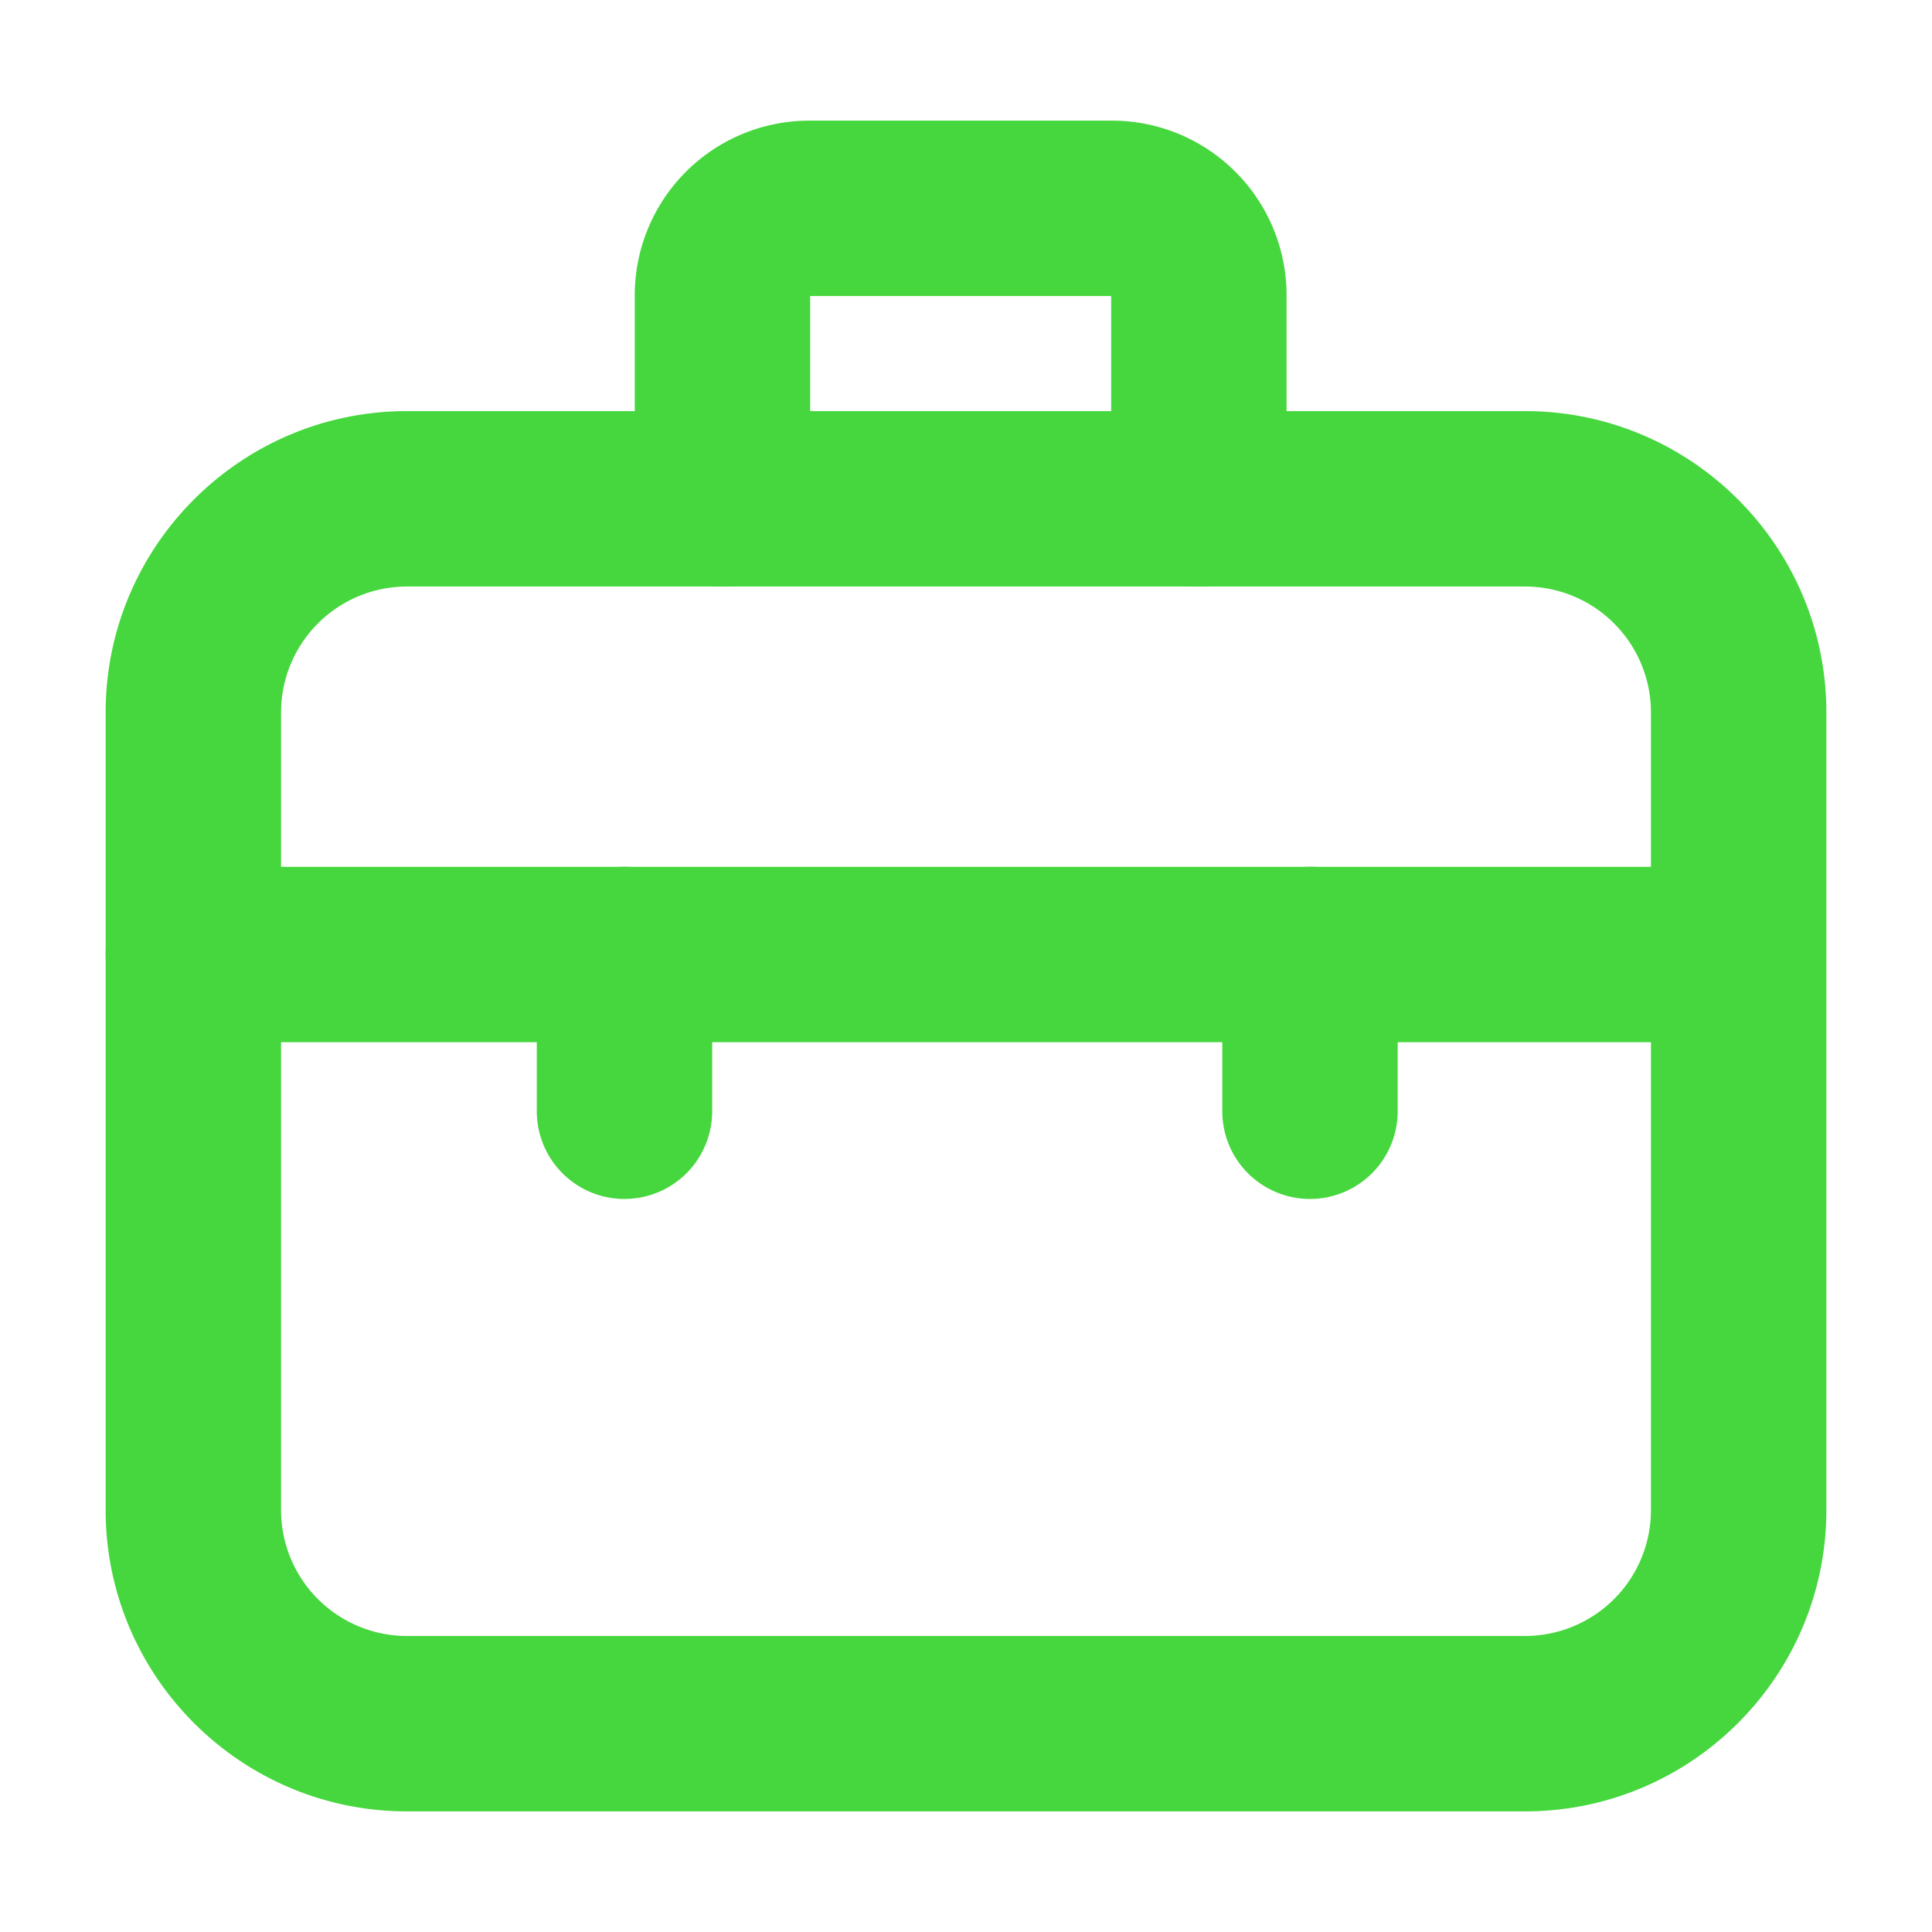 <svg viewBox="0 0 64 64" xml:space="preserve" xmlns="http://www.w3.org/2000/svg" enable-background="new 0 0 64 64"><path d="M50.522 60.004H13.478c-5.502 0-9.978-4.476-9.978-9.978V23.597c0-5.502 4.476-9.978 9.978-9.978h37.044c5.502 0 9.978 4.476 9.978 9.978v26.429c0 5.502-4.476 9.978-9.978 9.978zM13.478 19.429a4.173 4.173 0 0 0-4.168 4.168v26.429a4.173 4.173 0 0 0 4.168 4.168h37.044a4.173 4.173 0 0 0 4.168-4.168V23.597a4.173 4.173 0 0 0-4.168-4.168H13.478z" fill="#45d73d" class="fill-515151"></path><path d="M57.4 34.525H6.405a2.905 2.905 0 0 1 0-5.81H57.4a2.905 2.905 0 0 1 0 5.81zM39.714 19.429a2.905 2.905 0 0 1-2.905-2.905V9.806h-9.972v6.718a2.905 2.905 0 0 1-5.81 0V9.775a5.786 5.786 0 0 1 5.779-5.779H36.84a5.786 5.786 0 0 1 5.779 5.779v6.749a2.905 2.905 0 0 1-2.905 2.905z" fill="#45d73d" class="fill-515151"></path><path d="M43.395 39.717a2.905 2.905 0 0 1-2.905-2.905V31.62a2.905 2.905 0 0 1 5.81 0v5.191a2.906 2.906 0 0 1-2.905 2.906zM20.687 39.717a2.905 2.905 0 0 1-2.905-2.905V31.62a2.905 2.905 0 0 1 5.81 0v5.191a2.906 2.906 0 0 1-2.905 2.906z" fill="#45d73d" class="fill-515151"></path></svg>